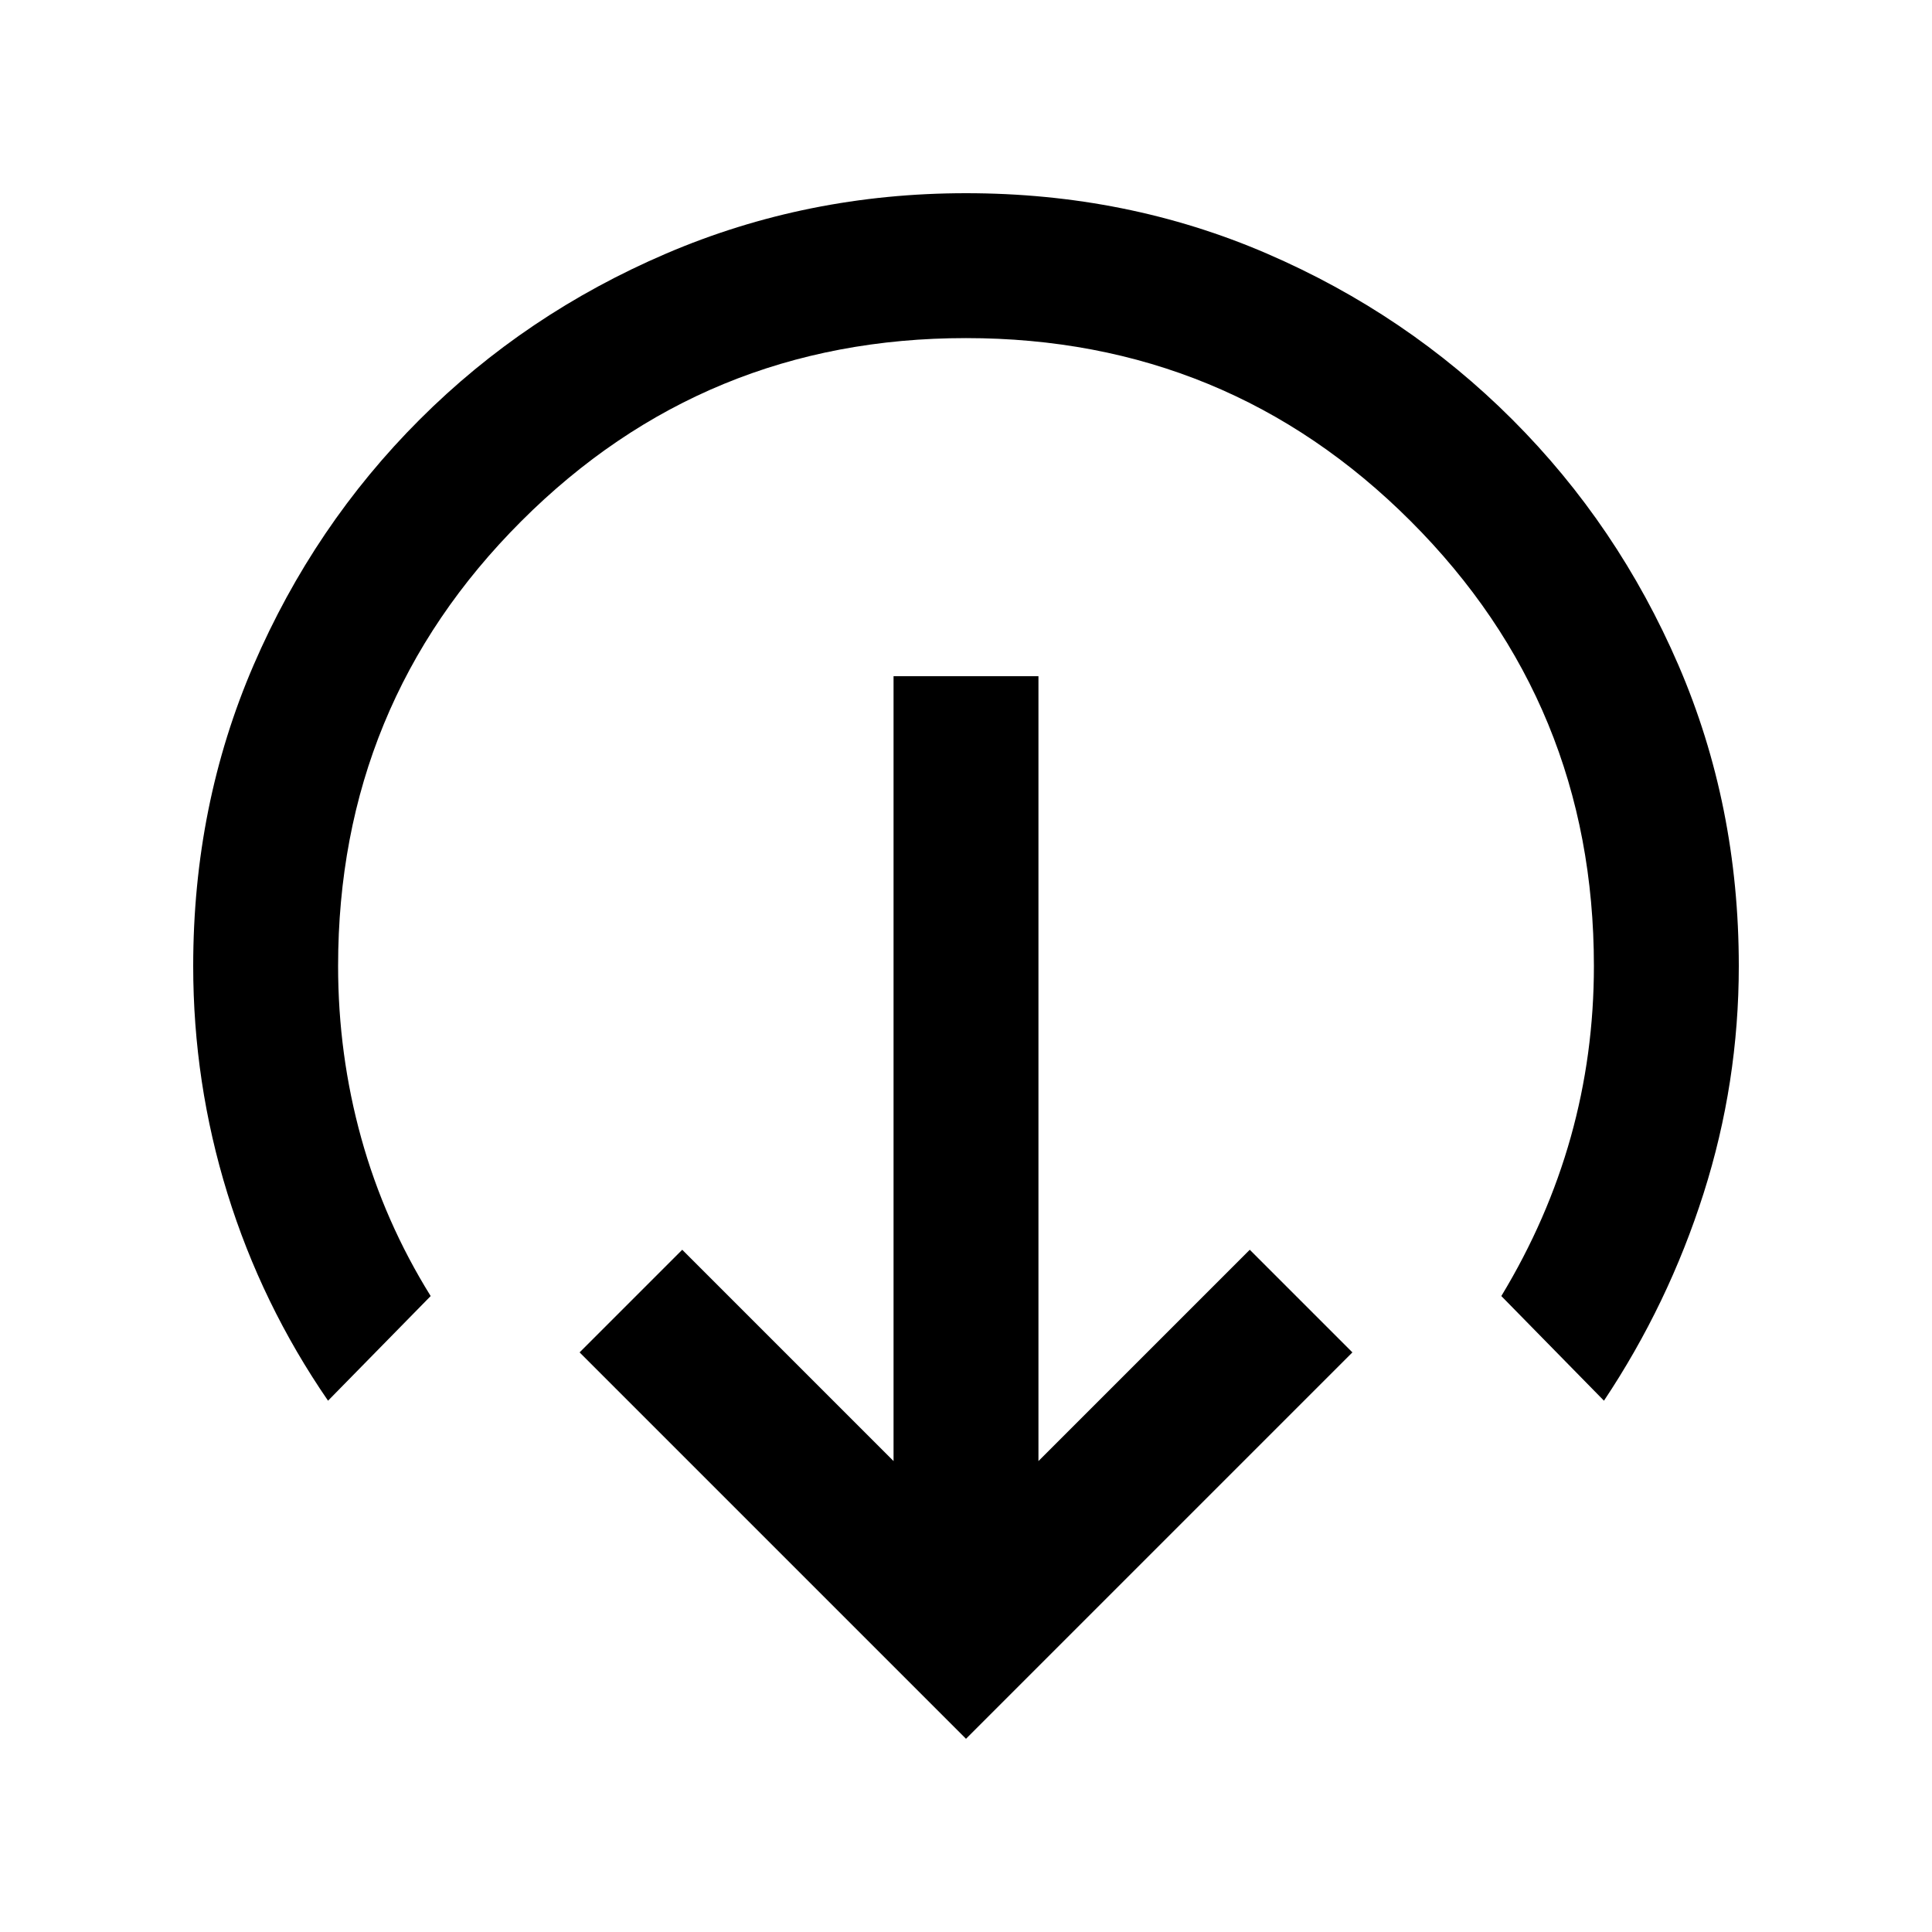 <svg xmlns="http://www.w3.org/2000/svg" height="20" viewBox="0 96 960 960" width="20"><path d="M480 960 288 768l51-51 105 105V432h72v390l105-105 51 51-192 192ZM163 792q-33-48-50-103T96 576q0-80 30-149.5t82.5-122Q261 252 331 222t149-30q80 0 149.5 30t122 82.5Q804 357 834 426.5T864 576q0 58-17.5 113T797 792l-51-52q23-38 34.5-79t11.5-85q0-130-91-221t-221-91q-130 0-221 91t-91 221q0 44 11.5 85.5T214 740l-51 52Z"/></svg>